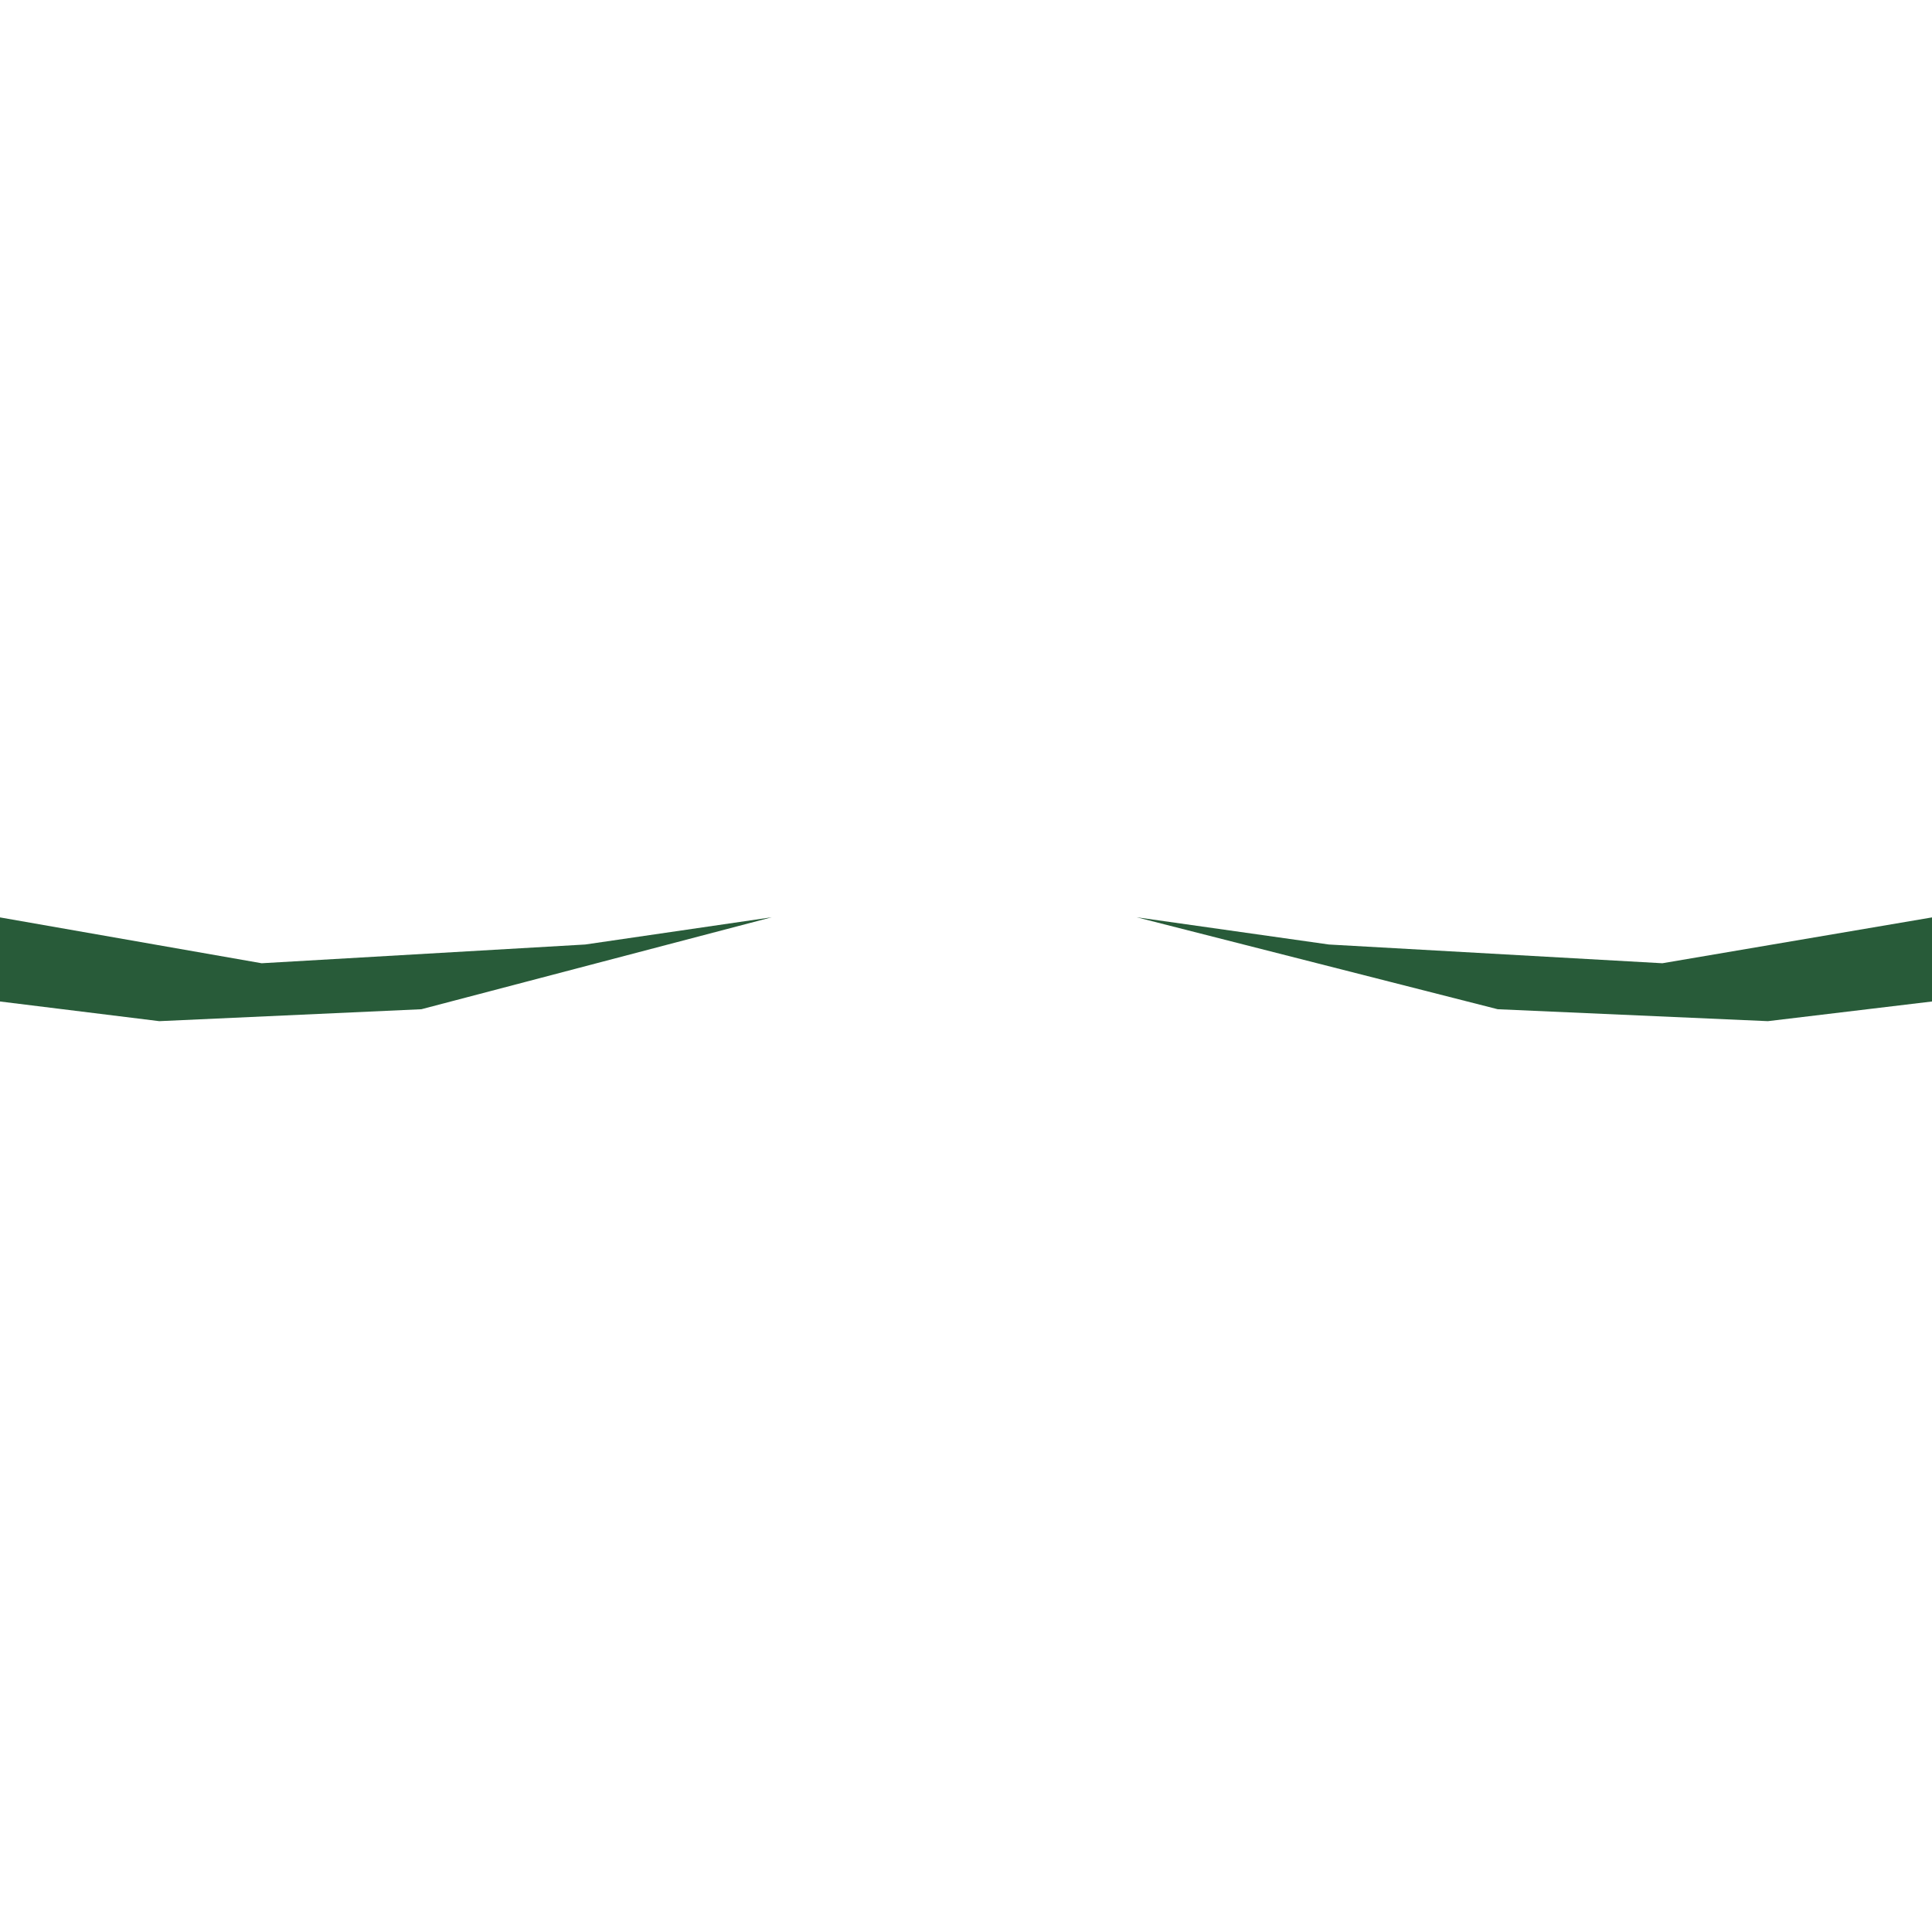 <?xml version="1.0" encoding="UTF-8" standalone="no"?>
<svg
   width="80"
   height="80"
   version="1.1"
   id="svg6"
   sodipodi:docname="PythonCornerDeco4.svg"
   inkscape:version="1.4.2 (f4327f4, 2025-05-13)"
   xmlns:inkscape="http://www.inkscape.org/namespaces/inkscape"
   xmlns:sodipodi="http://sodipodi.sourceforge.net/DTD/sodipodi-0.dtd"
   xmlns="http://www.w3.org/2000/svg"
   xmlns:svg="http://www.w3.org/2000/svg">
  <defs
     id="defs6" />
  <sodipodi:namedview
     id="namedview6"
     pagecolor="#ffffff"
     bordercolor="#000000"
     borderopacity="0.25"
     inkscape:showpageshadow="2"
     inkscape:pageopacity="0.0"
     inkscape:pagecheckerboard="0"
     inkscape:deskcolor="#d1d1d1"
     inkscape:zoom="9.9713101"
     inkscape:cx="30.086317"
     inkscape:cy="41.268399"
     inkscape:window-width="3840"
     inkscape:window-height="2054"
     inkscape:window-x="-11"
     inkscape:window-y="-11"
     inkscape:window-maximized="1"
     inkscape:current-layer="svg6" />
  <path
     style="fill:#285b39;fill-opacity:1;stroke:#285b39;stroke-width:0;stroke-linecap:round;stroke-linejoin:round;stroke-dasharray:none;stroke-opacity:1"
     d="M -5.468,37.03 10.834,39.886 24.232,39.11 31.957,37.982 17.449,41.79 6.595,42.284 -6.595,40.655 Z"
     id="path6-7-0" />
  <path
     style="fill:#285b39;fill-opacity:1;stroke:#285b39;stroke-width:0;stroke-linecap:round;stroke-linejoin:round;stroke-dasharray:none;stroke-opacity:1"
     d="M 85.635,37.03 68.834,39.886 55.026,39.11 47.065,37.982 62.017,41.79 73.204,42.284 86.796,40.655 Z"
     id="path6-7-6-9" />
</svg>
